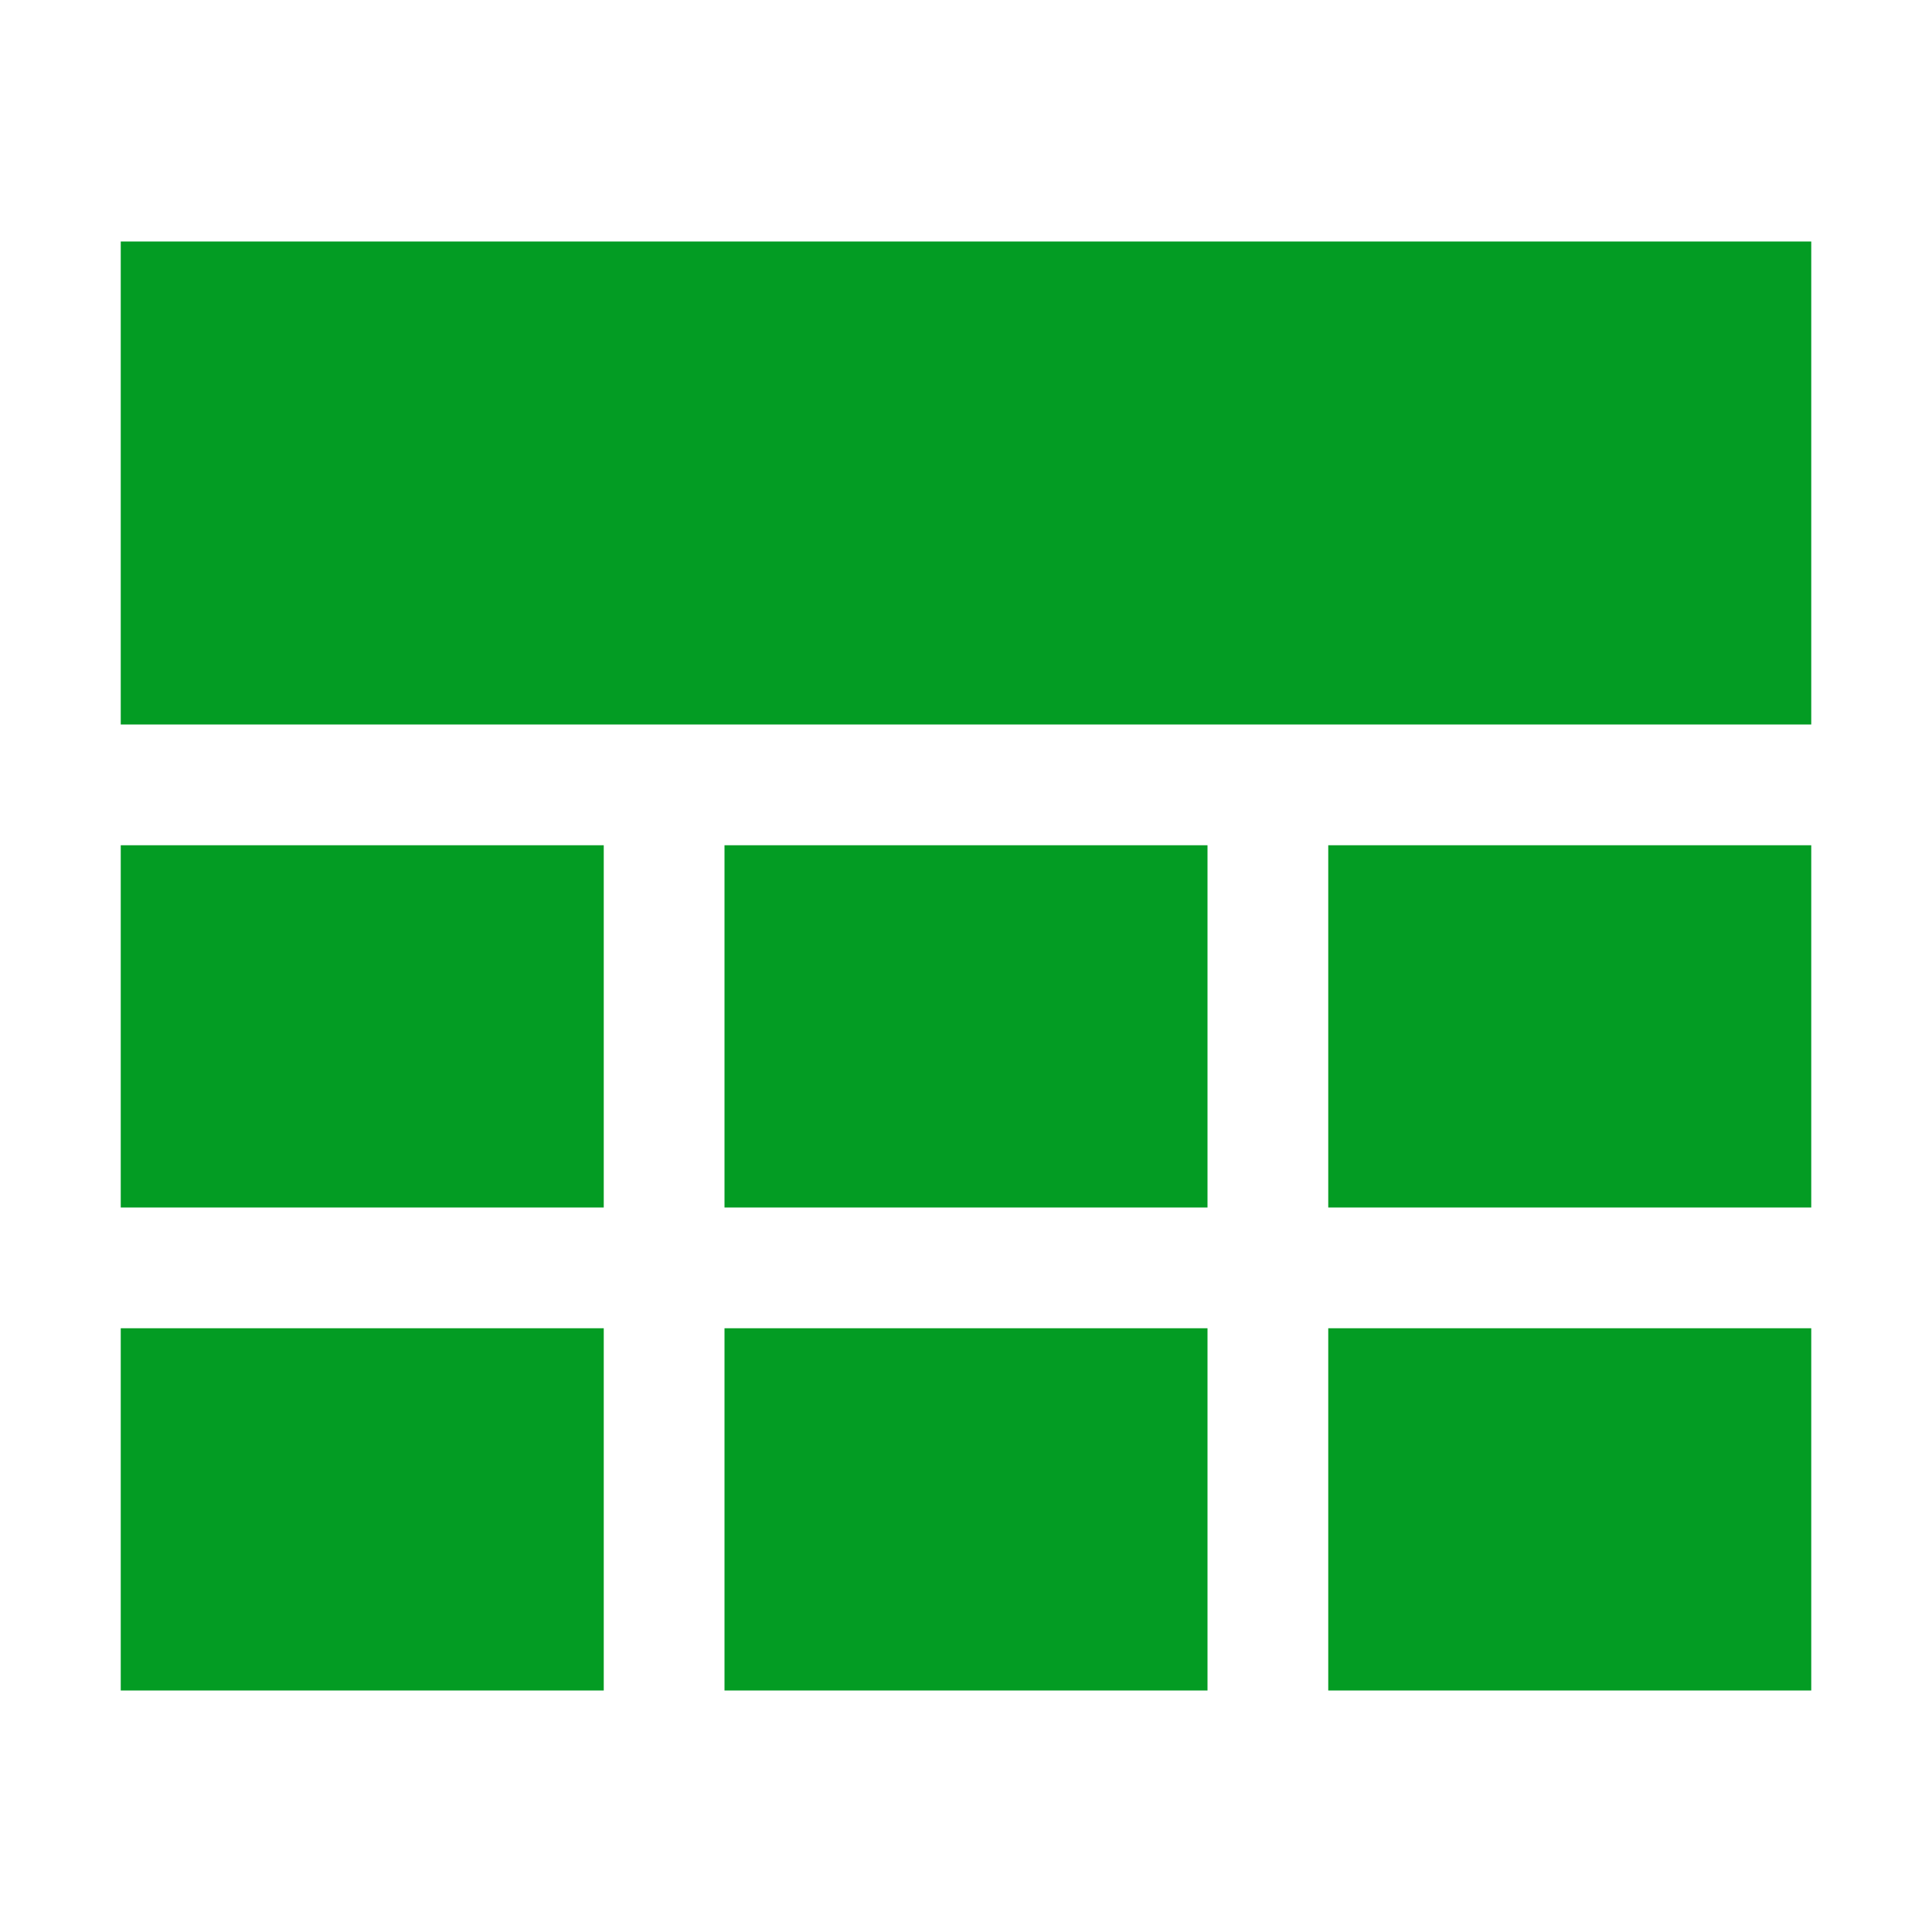 ﻿<?xml version='1.0' encoding='UTF-8'?>
<svg viewBox="-2 -4 32 32" xmlns="http://www.w3.org/2000/svg" xmlns:xlink="http://www.w3.org/1999/xlink">
  <g id="Layer_1" transform="translate(-2, -4)" style="enable-background:new 0 0 32 32">
    <g id="Table_2_">
      <g class="st1">
        <rect x="12" y="22" width="8" height="6" rx="0" ry="0" fill="#039C23" class="Green" />
      </g>
    </g>
  </g>
  <g id="Layer_1" transform="translate(-2, -4)" style="enable-background:new 0 0 32 32">
    <g id="Table_2_">
      <g class="st1">
        <rect x="2" y="14" width="8" height="6" rx="0" ry="0" fill="#039C23" class="Green" />
      </g>
    </g>
  </g>
  <g id="Layer_1" transform="translate(-2, -4)" style="enable-background:new 0 0 32 32">
    <g id="Table_2_">
      <g class="st1">
        <rect x="2" y="22" width="8" height="6" rx="0" ry="0" fill="#039C23" class="Green" />
      </g>
    </g>
  </g>
  <g id="Layer_1" transform="translate(-2, -4)" style="enable-background:new 0 0 32 32">
    <g id="Table_2_">
      <g class="st1">
        <rect x="22" y="22" width="8" height="6" rx="0" ry="0" fill="#039C23" class="Green" />
      </g>
    </g>
  </g>
  <g id="Layer_1" transform="translate(-2, -4)" style="enable-background:new 0 0 32 32">
    <g id="Table_2_">
      <g class="st1">
        <rect x="22" y="14" width="8" height="6" rx="0" ry="0" fill="#039C23" class="Green" />
      </g>
    </g>
  </g>
  <g id="Layer_1" transform="translate(-2, -4)" style="enable-background:new 0 0 32 32">
    <g id="Table_2_">
      <g class="st1">
        <rect x="12" y="14" width="8" height="6" rx="0" ry="0" fill="#039C23" class="Green" />
      </g>
    </g>
  </g>
  <g id="Layer_1" transform="translate(-2, -4)" style="enable-background:new 0 0 32 32">
    <g id="Table_2_">
      <rect x="2" y="4" width="28" height="8" rx="0" ry="0" fill="#039C23" class="Green" />
    </g>
  </g>
</svg>